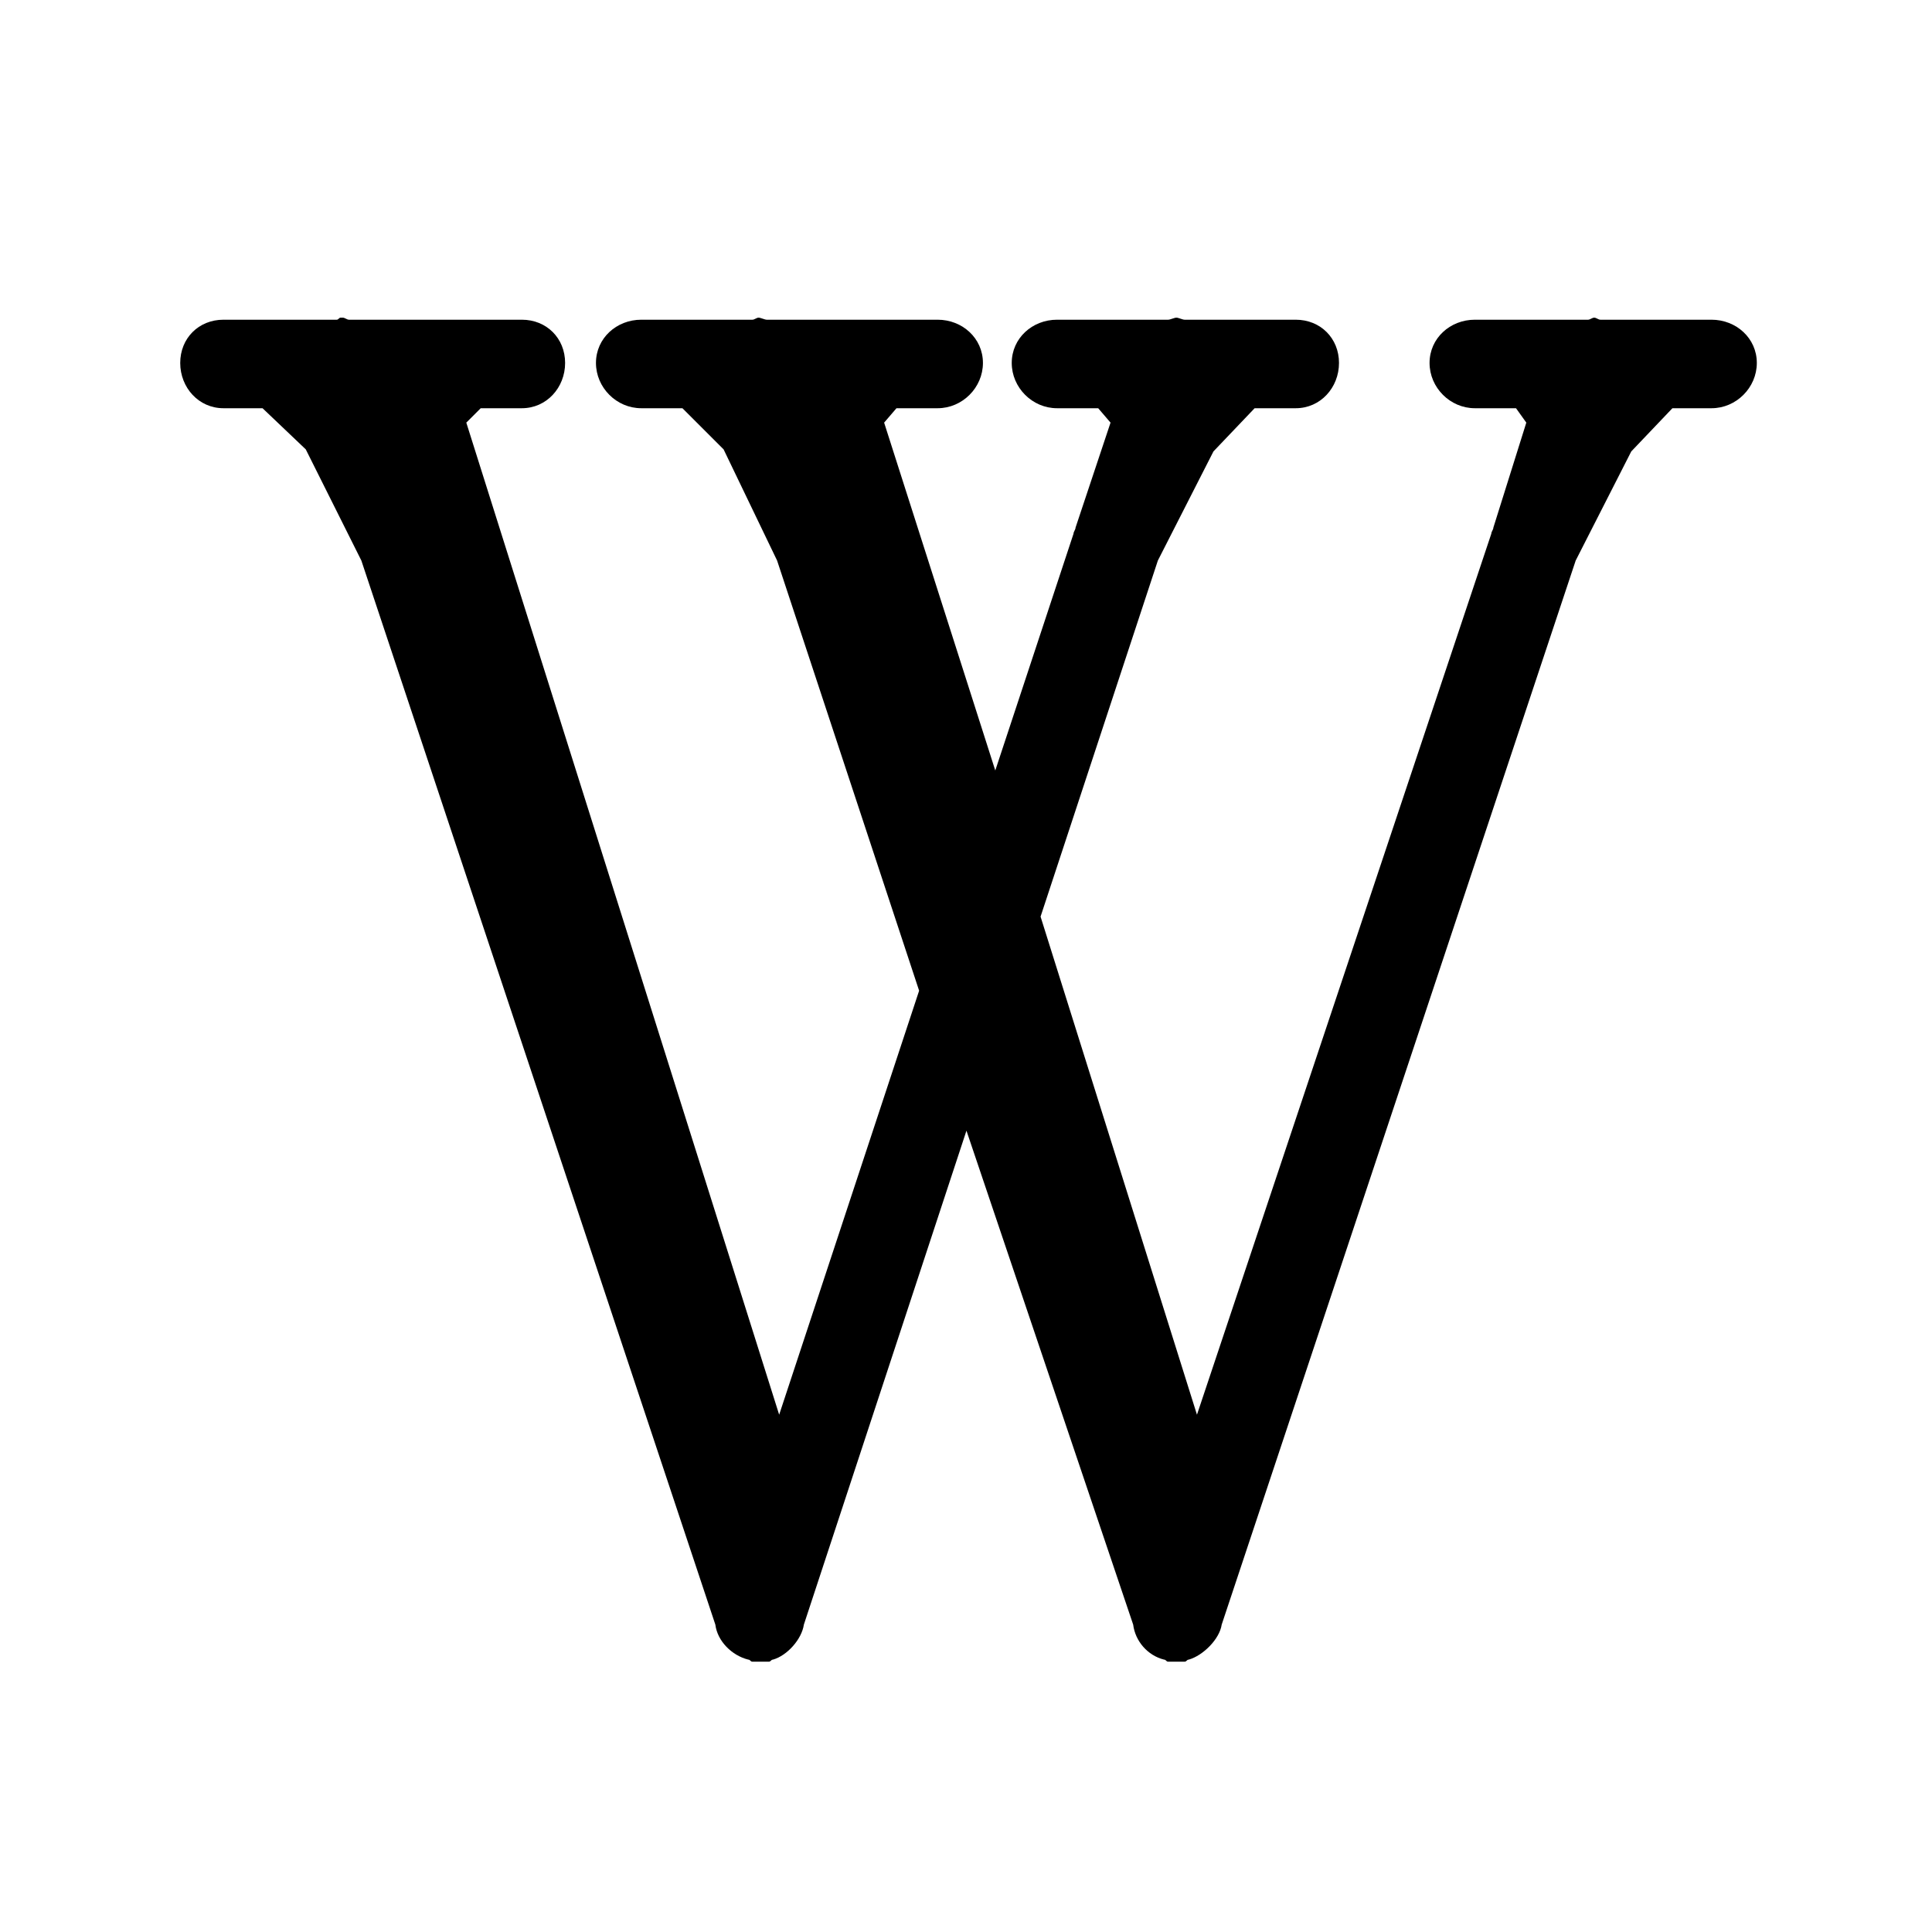 <svg width="64" height="64" viewBox="0 0 64 64" fill="none" xmlns="http://www.w3.org/2000/svg">
<path d="M11.288 10.523C11.22 10.523 11.22 10.591 11.152 10.591H9.379H7.402C6.583 10.591 5.97 11.204 5.97 12.023C5.97 12.841 6.583 13.523 7.402 13.523H8.697L10.129 14.886L11.97 18.568L23.697 53.818C23.765 54.364 24.242 54.841 24.788 54.977C24.856 54.977 24.856 55.045 24.924 55.045H25.061H25.129H25.197H25.333H25.47C25.538 55.045 25.538 54.977 25.606 54.977C26.083 54.841 26.561 54.295 26.629 53.818L32.015 37.455L37.538 53.818C37.606 54.364 38.015 54.841 38.561 54.977C38.629 54.977 38.629 55.045 38.697 55.045H38.901H39.038H39.106H39.242C39.311 55.045 39.311 54.977 39.379 54.977C39.856 54.841 40.401 54.295 40.47 53.818L52.197 18.568L54.038 14.954L55.401 13.523H56.697C57.515 13.523 58.197 12.841 58.197 12.023C58.197 11.204 57.515 10.591 56.697 10.591H54.788H53.015C52.947 10.591 52.879 10.523 52.811 10.523C52.742 10.523 52.674 10.591 52.606 10.591H50.833H48.856C48.038 10.591 47.356 11.204 47.356 12.023C47.356 12.841 48.038 13.523 48.856 13.523H50.22L50.561 14L49.47 17.477C49.47 17.545 49.401 17.614 49.401 17.682L39.651 46.864L34.47 30.364L38.356 18.568L40.197 14.954L41.561 13.523H42.924C43.742 13.523 44.356 12.841 44.356 12.023C44.356 11.204 43.742 10.591 42.924 10.591H40.947H39.242C39.174 10.591 39.038 10.523 38.97 10.523C38.901 10.523 38.765 10.591 38.697 10.591H36.992H35.015C34.197 10.591 33.515 11.204 33.515 12.023C33.515 12.841 34.197 13.523 35.015 13.523H36.379L36.788 14L35.629 17.477C35.629 17.545 35.561 17.614 35.561 17.682L32.97 25.523L29.288 14L29.697 13.523H31.061C31.879 13.523 32.561 12.841 32.561 12.023C32.561 11.204 31.879 10.591 31.061 10.591H29.151H27.379H27.106H26.901H25.401C25.333 10.591 25.197 10.523 25.129 10.523C25.061 10.523 24.992 10.591 24.924 10.591H23.22H21.242C20.424 10.591 19.742 11.204 19.742 12.023C19.742 12.841 20.424 13.523 21.242 13.523H22.606L23.97 14.886L25.742 18.568L30.447 32.818L25.811 46.864L15.447 14L15.924 13.523H17.288C18.106 13.523 18.72 12.841 18.72 12.023C18.72 11.204 18.106 10.591 17.288 10.591H15.311H13.538H13.333H13.061H11.561C11.492 10.591 11.424 10.523 11.356 10.523H11.288Z" fill="black"/>
</svg>
